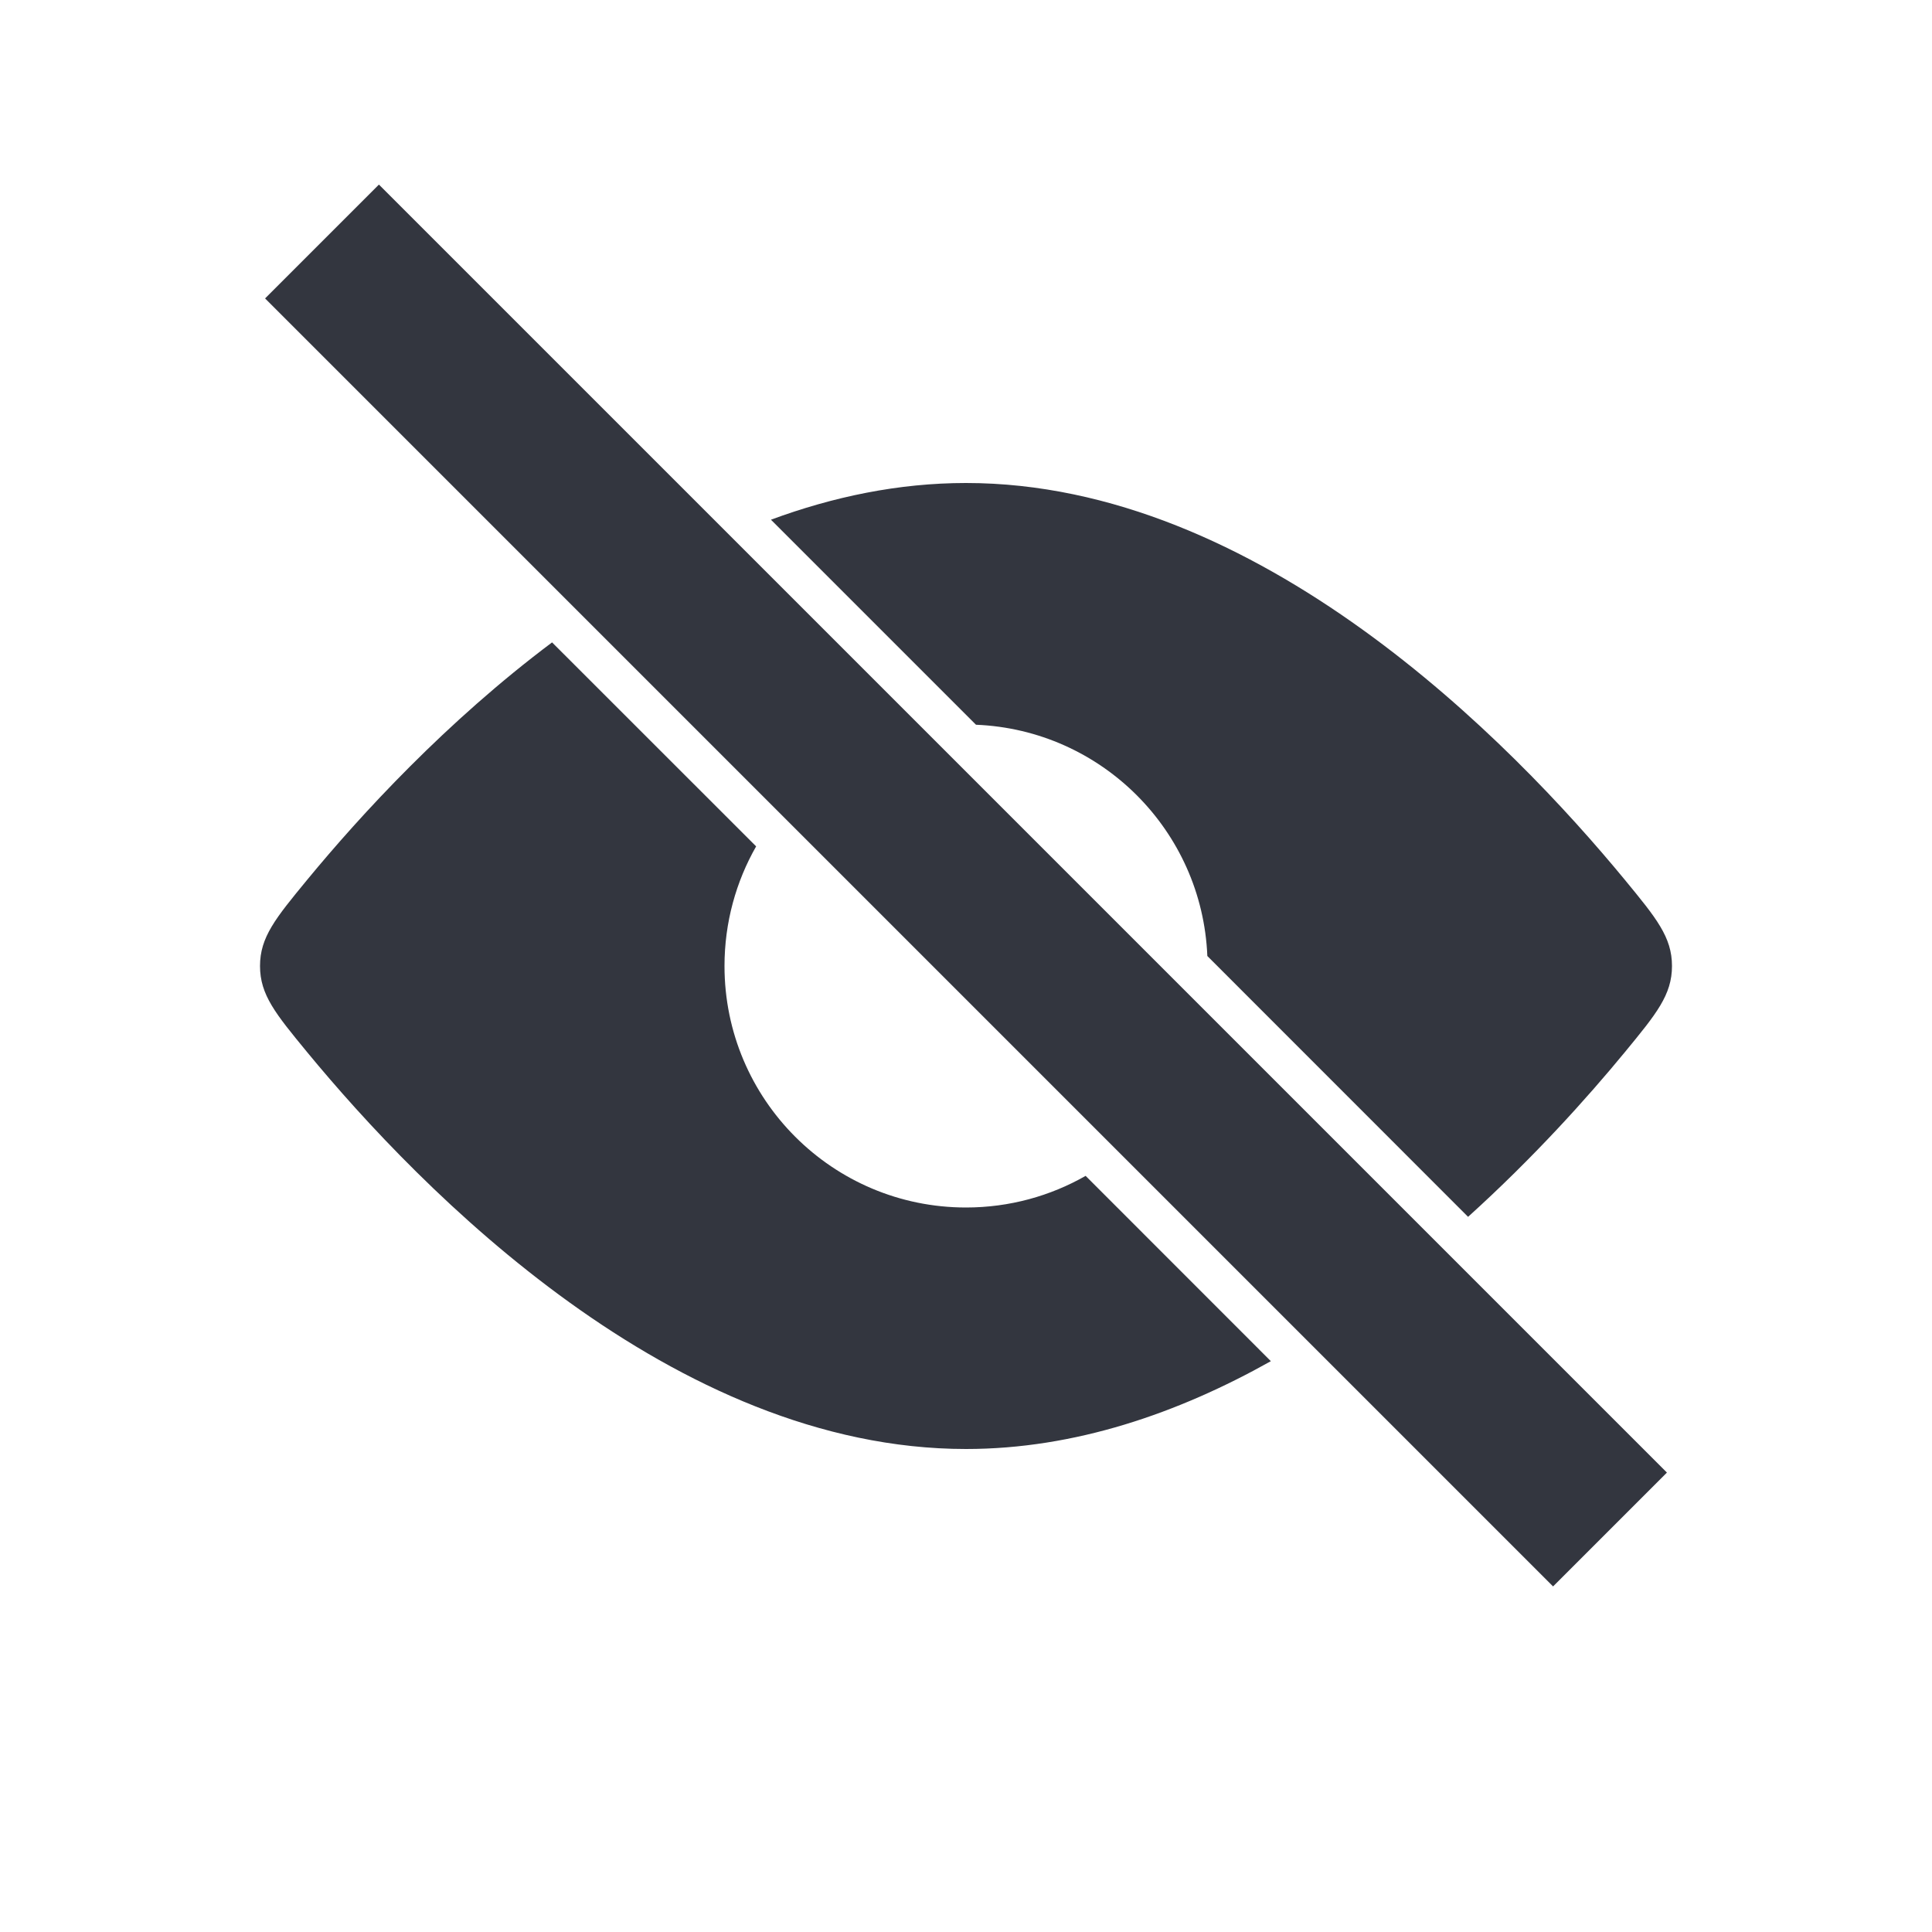 <svg width="24" height="24" viewBox="0 0 24 24" fill="none" xmlns="http://www.w3.org/2000/svg">
<path fill-rule="evenodd" clip-rule="evenodd" d="M18.237 15.116C19.048 14.383 19.714 13.642 20.188 13.066C20.576 12.594 20.77 12.359 20.77 12C20.77 11.641 20.576 11.406 20.188 10.934C18.768 9.21 15.636 6 12 6C11.161 6 10.348 6.171 9.577 6.456L12.124 9.003C13.682 9.066 14.934 10.318 14.998 11.876L18.237 15.116ZM9.393 10.514C9.143 10.952 9 11.46 9 12C9 13.657 10.343 15 12 15C12.54 15 13.048 14.857 13.486 14.607L15.787 16.909C14.636 17.555 13.353 18 12 18C8.364 18 5.232 14.79 3.812 13.066C3.424 12.594 3.23 12.359 3.23 12C3.23 11.641 3.424 11.406 3.812 10.934C4.485 10.117 5.544 8.965 6.858 7.98L9.393 10.514Z" fill="#33363F"/>
<path d="M4 3L20 19" stroke="#33363F" stroke-width="2"/>
</svg>

